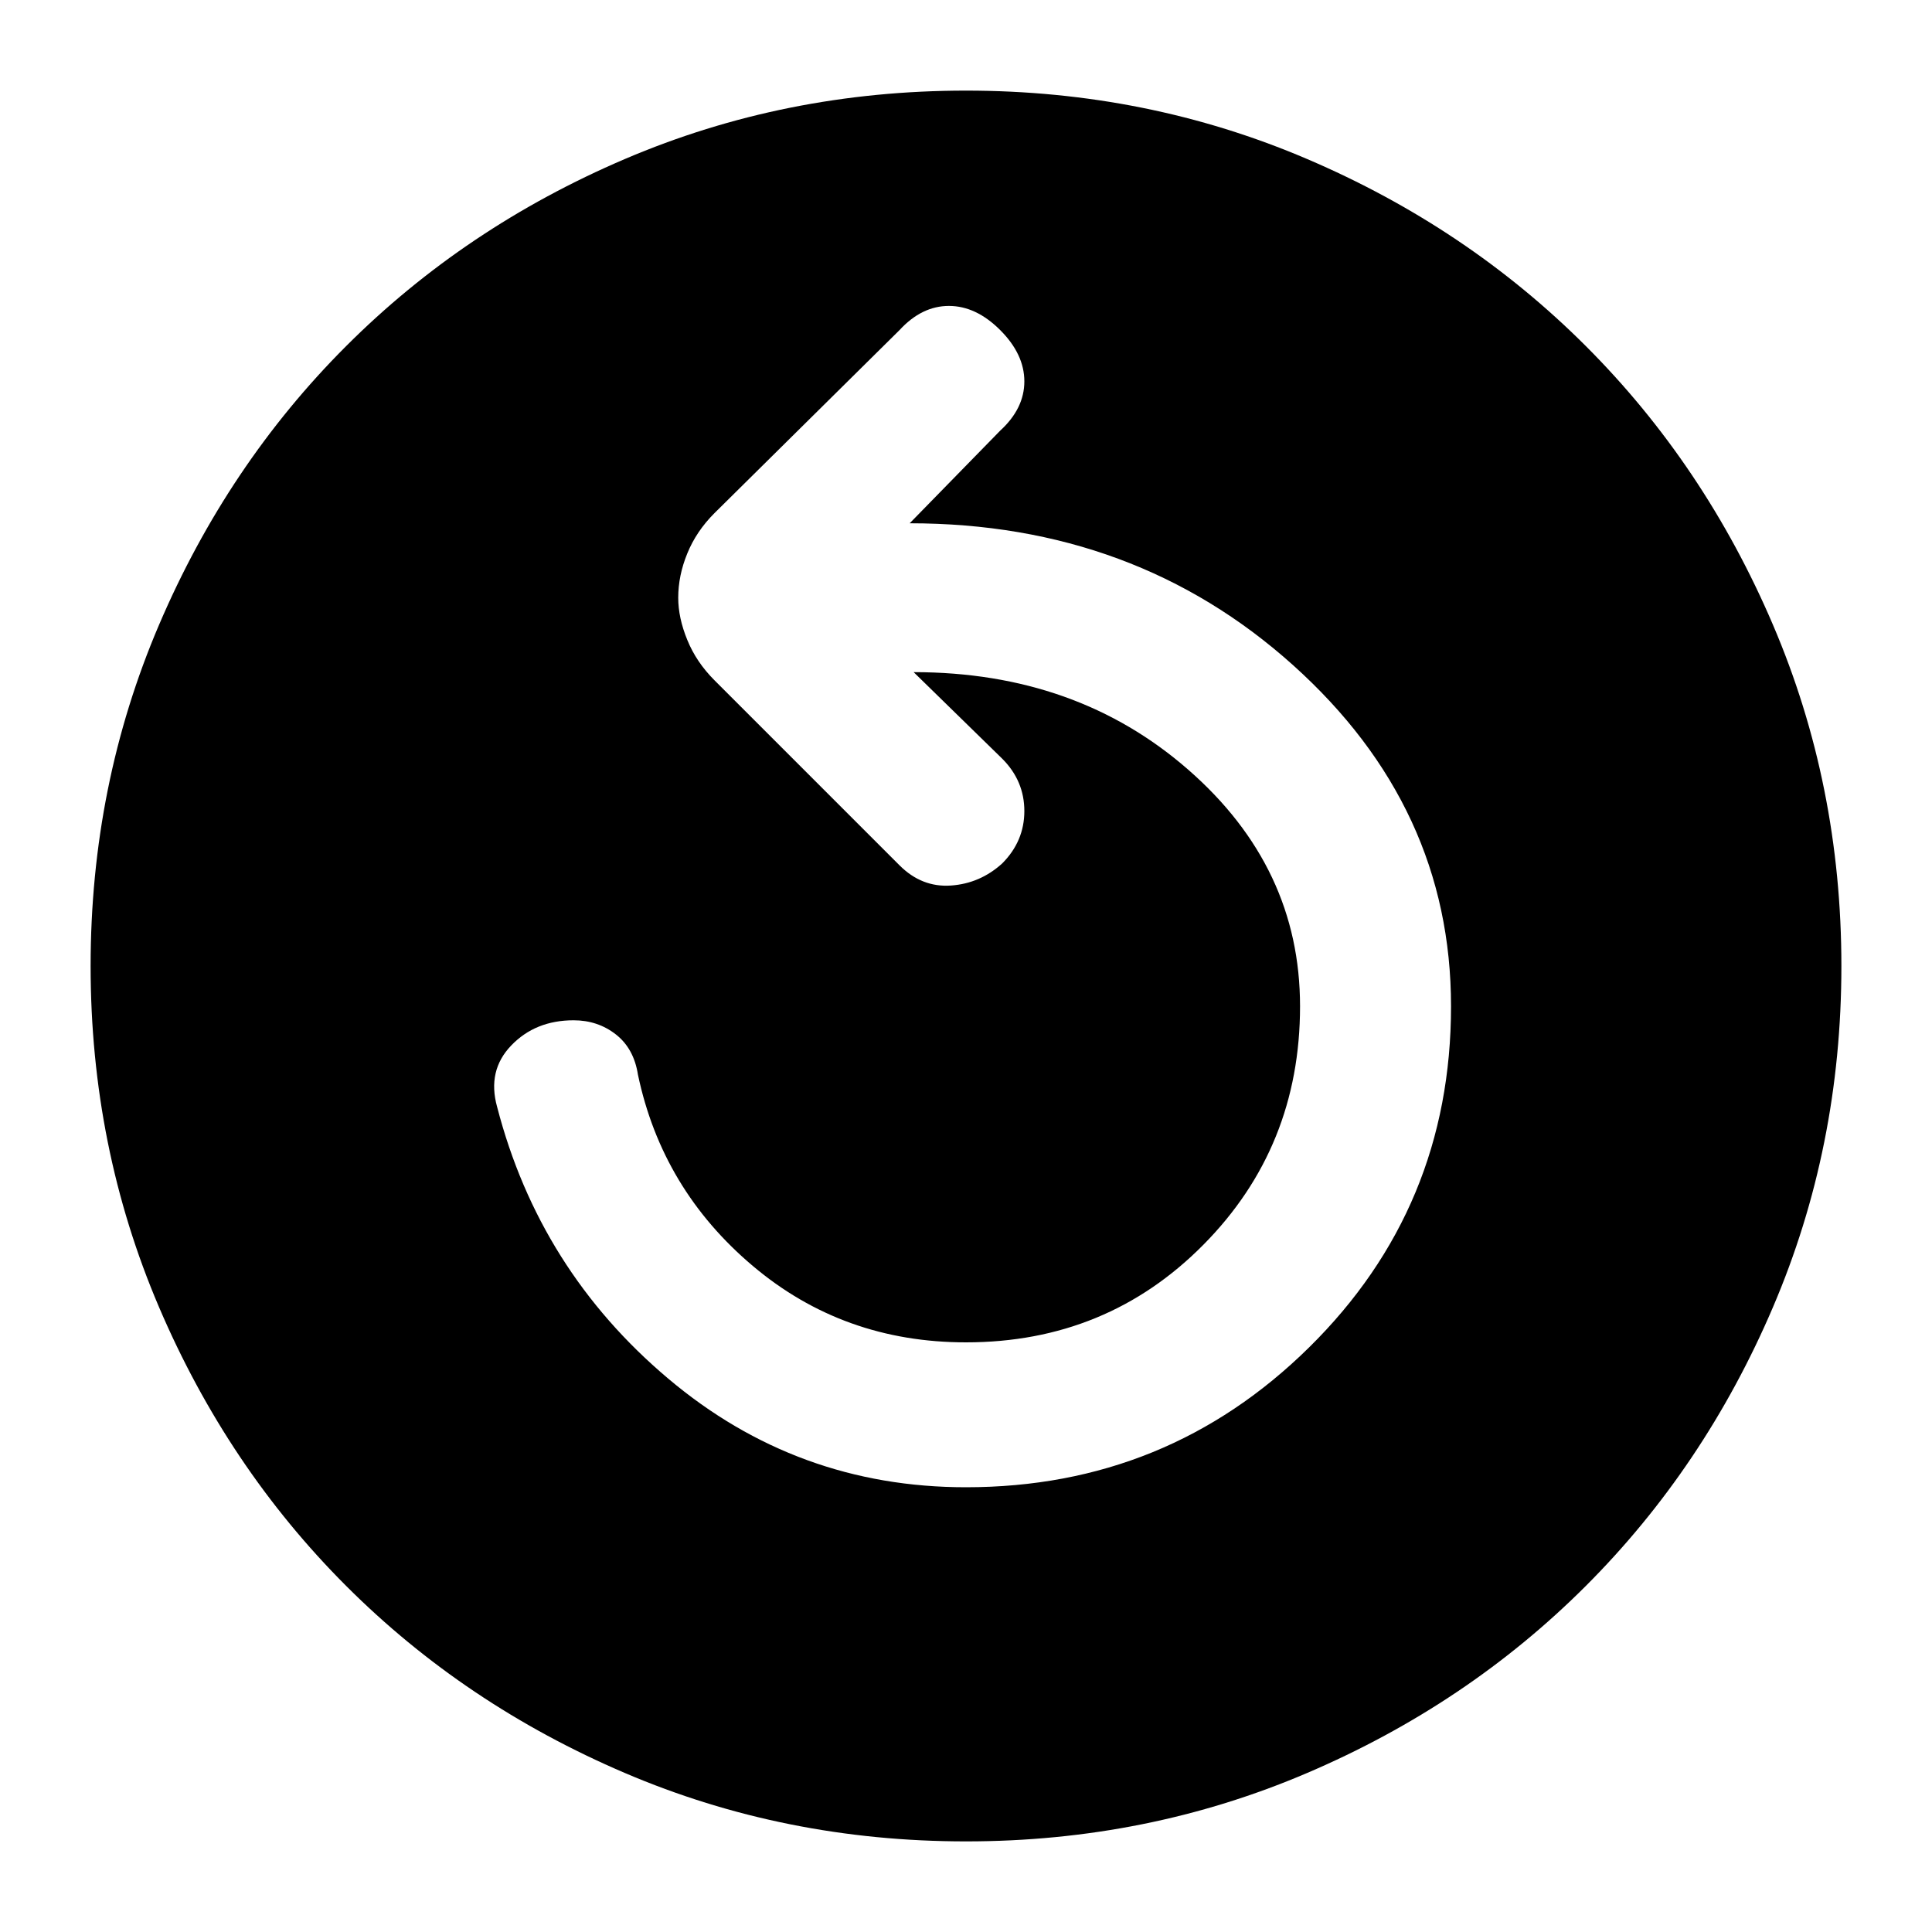 <svg xmlns="http://www.w3.org/2000/svg" height="20" width="20"><path d="M10 15.396q2.083 0 3.552-1.448 1.469-1.448 1.469-3.531 0-2.063-1.636-3.532-1.635-1.468-3.968-1.468l.937-.959q.25-.229.25-.51t-.25-.531q-.25-.25-.531-.25t-.511.25L7.396 5.312q-.188.188-.281.417-.094.229-.094.459 0 .208.094.437.093.229.281.417l1.916 1.916q.23.23.532.209.302-.021.531-.229.229-.23.229-.542 0-.313-.229-.542l-.917-.896q1.688 0 2.844 1.011 1.156 1.01 1.156 2.448 0 1.458-1 2.468-1 1.011-2.458 1.011-1.271 0-2.208-.792-.938-.792-1.188-1.979-.042-.271-.229-.417-.187-.146-.437-.146-.396 0-.646.261-.25.26-.146.635.437 1.688 1.771 2.813Q8.25 15.396 10 15.396Zm0 3.666q-1.875 0-3.531-.708-1.657-.708-2.886-1.937t-1.937-2.886Q.938 11.875.938 10q0-1.875.708-3.531.708-1.657 1.937-2.886t2.886-1.937Q8.125.938 10 .938q1.875 0 3.531.708 1.657.708 2.886 1.937t1.937 2.886q.708 1.656.708 3.531 0 1.875-.708 3.531-.708 1.657-1.937 2.886t-2.886 1.937q-1.656.708-3.531.708Z"/></svg>